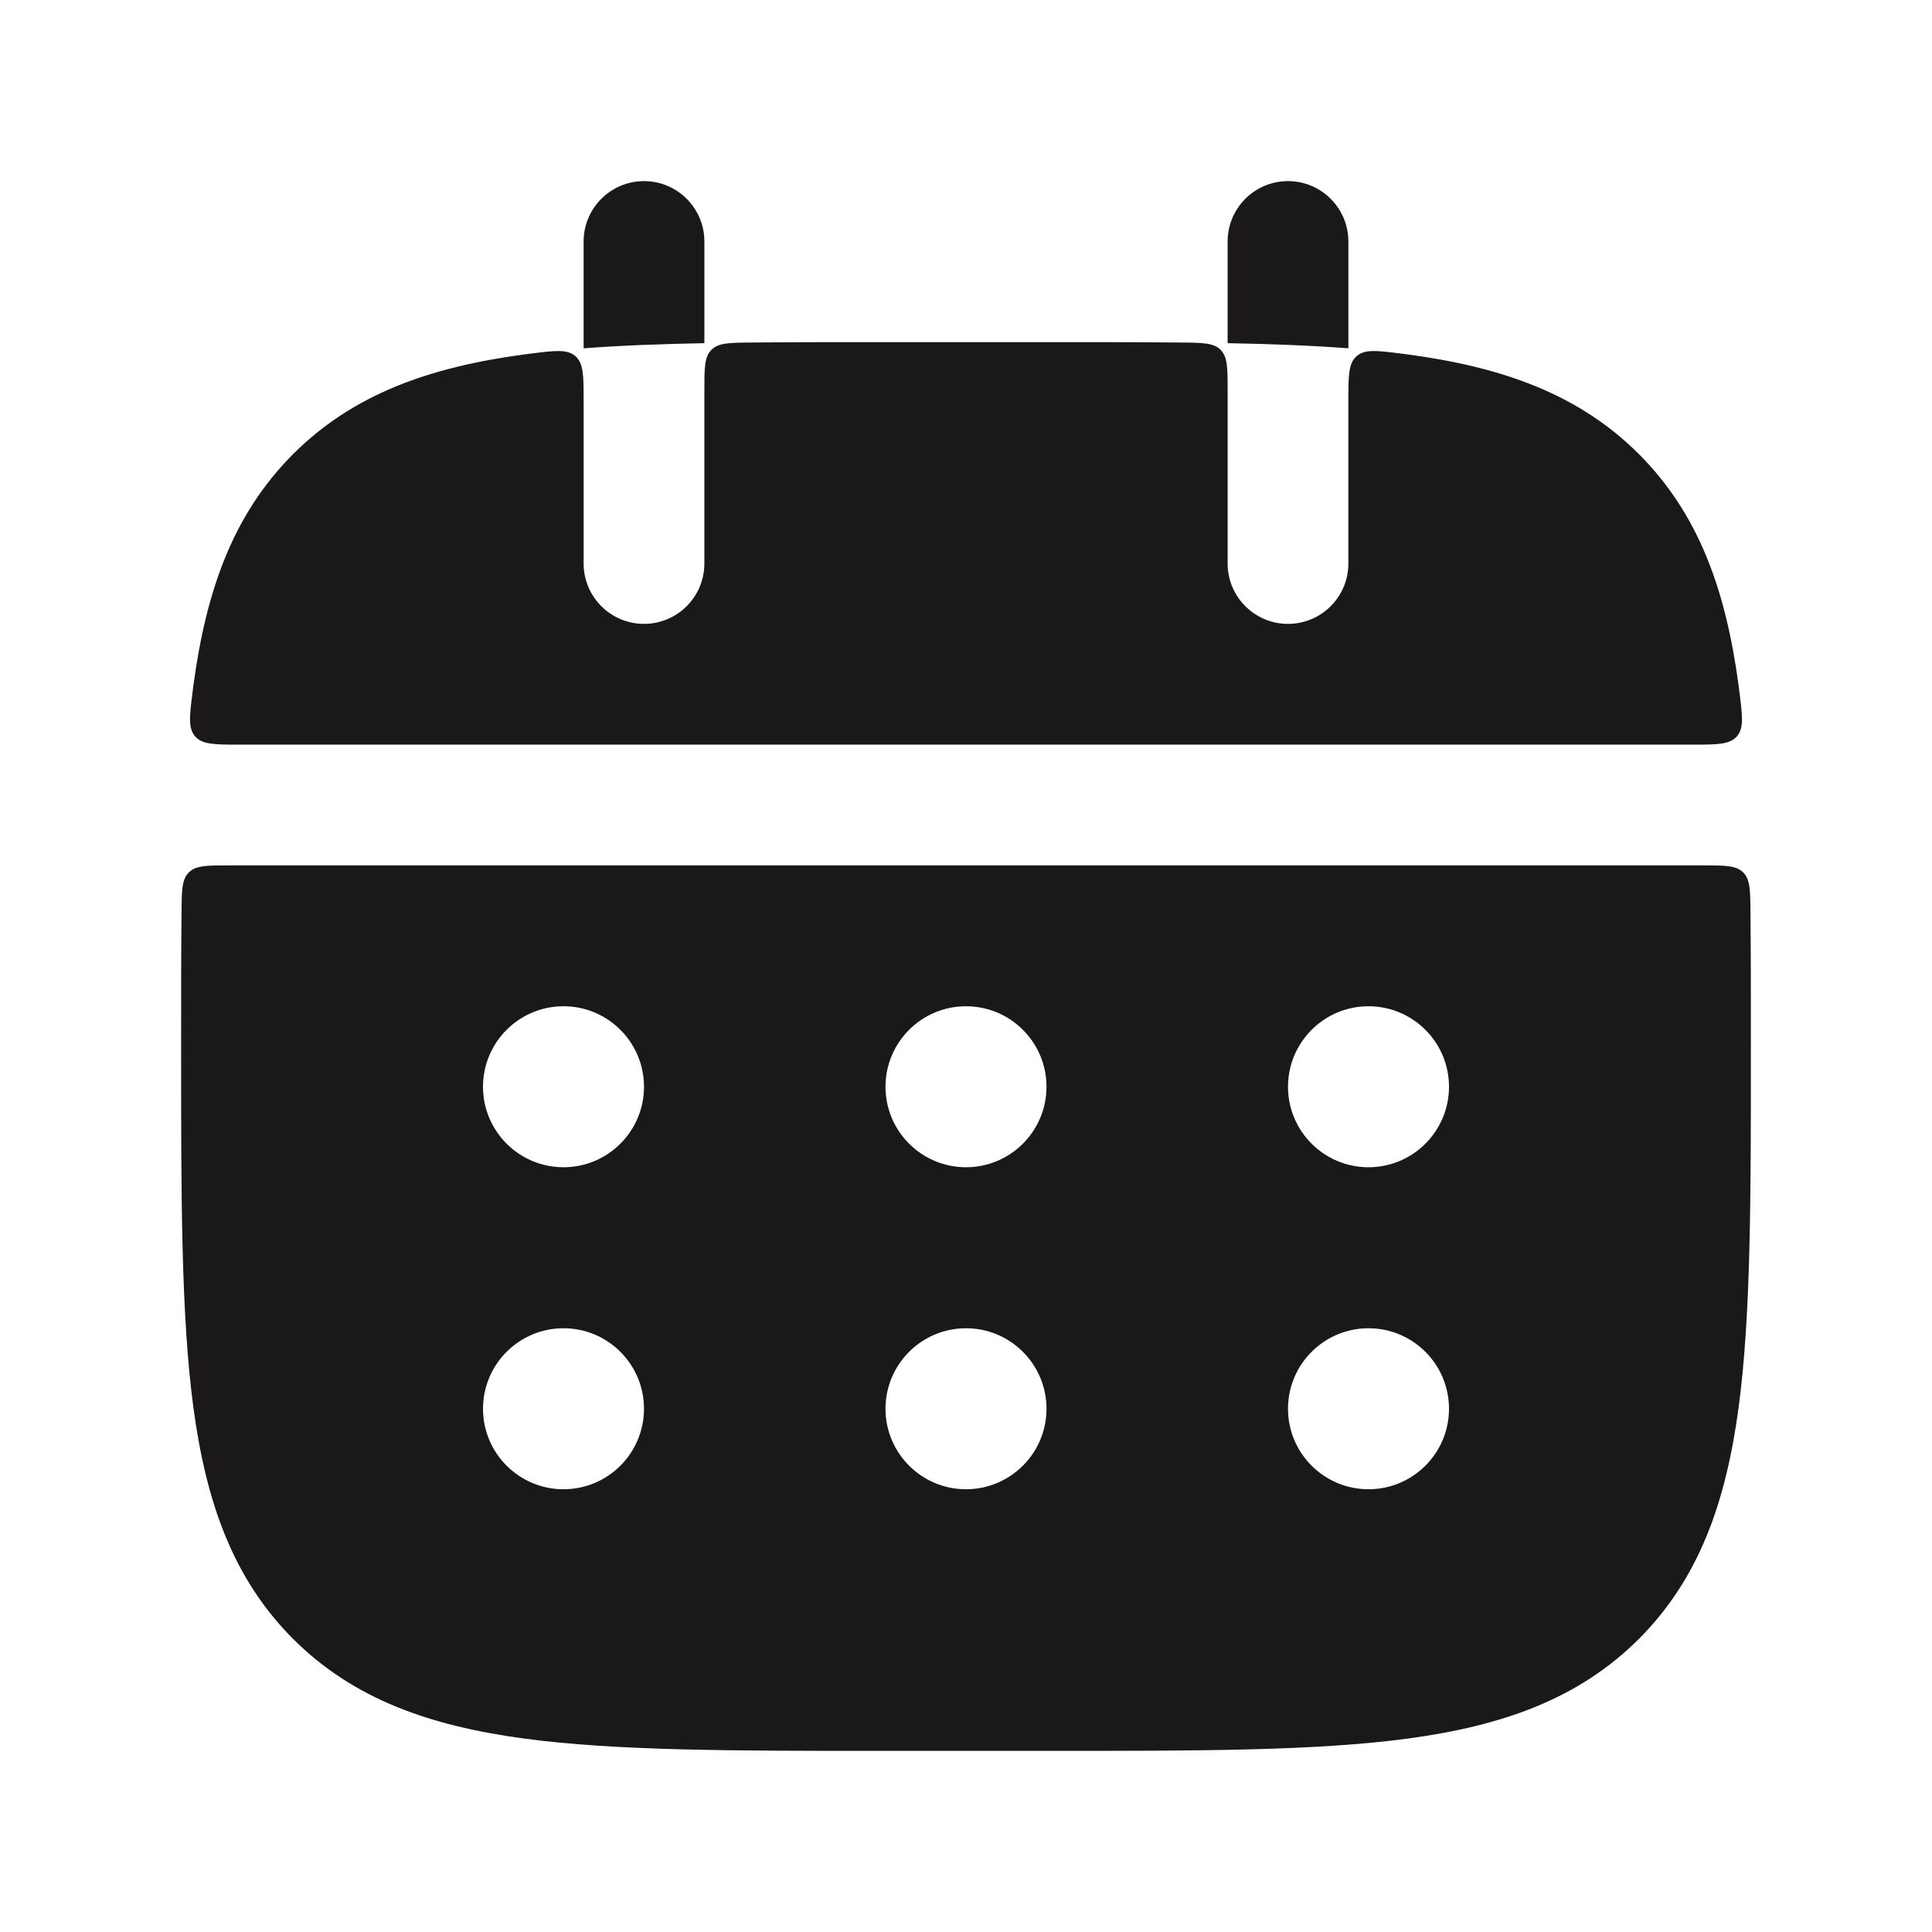 <svg width="24" height="24" viewBox="0 0 24 24" fill="none" xmlns="http://www.w3.org/2000/svg">
<path fill-rule="evenodd" clip-rule="evenodd" d="M15.25 4.851C15.25 4.573 15.25 4.434 15.163 4.346C15.076 4.258 14.938 4.257 14.662 4.255C14.162 4.25 13.628 4.25 13.056 4.25H13.056H10.944H10.944C10.372 4.25 9.838 4.25 9.338 4.255C9.062 4.257 8.924 4.258 8.837 4.346C8.75 4.434 8.75 4.573 8.75 4.851V7C8.75 7.414 8.414 7.75 8 7.75C7.586 7.75 7.25 7.414 7.25 7V4.975C7.25 4.668 7.25 4.515 7.149 4.425C7.047 4.336 6.9 4.354 6.606 4.391C6.574 4.395 6.542 4.399 6.511 4.403C5.339 4.561 4.39 4.893 3.641 5.641C2.893 6.39 2.561 7.339 2.403 8.511C2.399 8.542 2.395 8.574 2.391 8.606C2.354 8.9 2.336 9.047 2.425 9.149C2.515 9.25 2.668 9.25 2.975 9.25H21.025C21.332 9.25 21.485 9.25 21.575 9.149C21.664 9.047 21.646 8.9 21.609 8.606C21.605 8.574 21.601 8.542 21.597 8.511C21.439 7.339 21.107 6.39 20.359 5.641C19.61 4.893 18.661 4.561 17.489 4.403C17.458 4.399 17.426 4.395 17.394 4.391C17.1 4.354 16.953 4.336 16.852 4.425C16.75 4.515 16.75 4.668 16.75 4.975V7C16.75 7.414 16.414 7.75 16 7.75C15.586 7.75 15.25 7.414 15.25 7V4.851ZM2.25 12.944C2.25 12.372 2.25 11.838 2.255 11.338C2.257 11.062 2.258 10.924 2.346 10.837C2.434 10.75 2.573 10.75 2.851 10.75H21.149C21.427 10.75 21.566 10.75 21.654 10.837C21.742 10.924 21.743 11.062 21.745 11.338C21.75 11.838 21.75 12.372 21.75 12.943V12.943V12.943V12.944V13.056C21.75 14.894 21.75 16.35 21.597 17.489C21.439 18.661 21.107 19.61 20.359 20.359C19.61 21.107 18.661 21.439 17.489 21.597C16.35 21.75 14.894 21.75 13.056 21.75H10.944C9.106 21.75 7.65 21.75 6.511 21.597C5.339 21.439 4.39 21.107 3.641 20.359C2.893 19.61 2.561 18.661 2.403 17.489C2.25 16.35 2.25 14.894 2.25 13.056V13.056V12.944V12.944ZM7 14.5C7.552 14.5 8 14.052 8 13.5C8 12.948 7.552 12.5 7 12.5C6.448 12.5 6 12.948 6 13.5C6 14.052 6.448 14.5 7 14.5ZM7 18.5C7.552 18.5 8 18.052 8 17.5C8 16.948 7.552 16.5 7 16.5C6.448 16.5 6 16.948 6 17.5C6 18.052 6.448 18.5 7 18.5ZM13 13.5C13 14.052 12.552 14.5 12 14.5C11.448 14.5 11 14.052 11 13.5C11 12.948 11.448 12.5 12 12.5C12.552 12.5 13 12.948 13 13.5ZM12 18.5C12.552 18.5 13 18.052 13 17.5C13 16.948 12.552 16.5 12 16.5C11.448 16.5 11 16.948 11 17.5C11 18.052 11.448 18.5 12 18.5ZM18 13.5C18 14.052 17.552 14.5 17 14.5C16.448 14.5 16 14.052 16 13.5C16 12.948 16.448 12.5 17 12.5C17.552 12.5 18 12.948 18 13.5ZM17 18.5C17.552 18.5 18 18.052 18 17.5C18 16.948 17.552 16.5 17 16.5C16.448 16.5 16 16.948 16 17.5C16 18.052 16.448 18.5 17 18.5Z" fill="#1A1818"/>
<path d="M8.75 3C8.75 2.586 8.414 2.25 8 2.25C7.586 2.25 7.25 2.586 7.25 3V4.327C7.706 4.292 8.205 4.273 8.75 4.263V3Z" fill="#1A1818"/>
<path d="M16.75 4.327V3C16.75 2.586 16.414 2.25 16 2.25C15.586 2.25 15.25 2.586 15.25 3V4.263C15.794 4.273 16.294 4.292 16.75 4.327Z" fill="#1A1818"/>
</svg>
